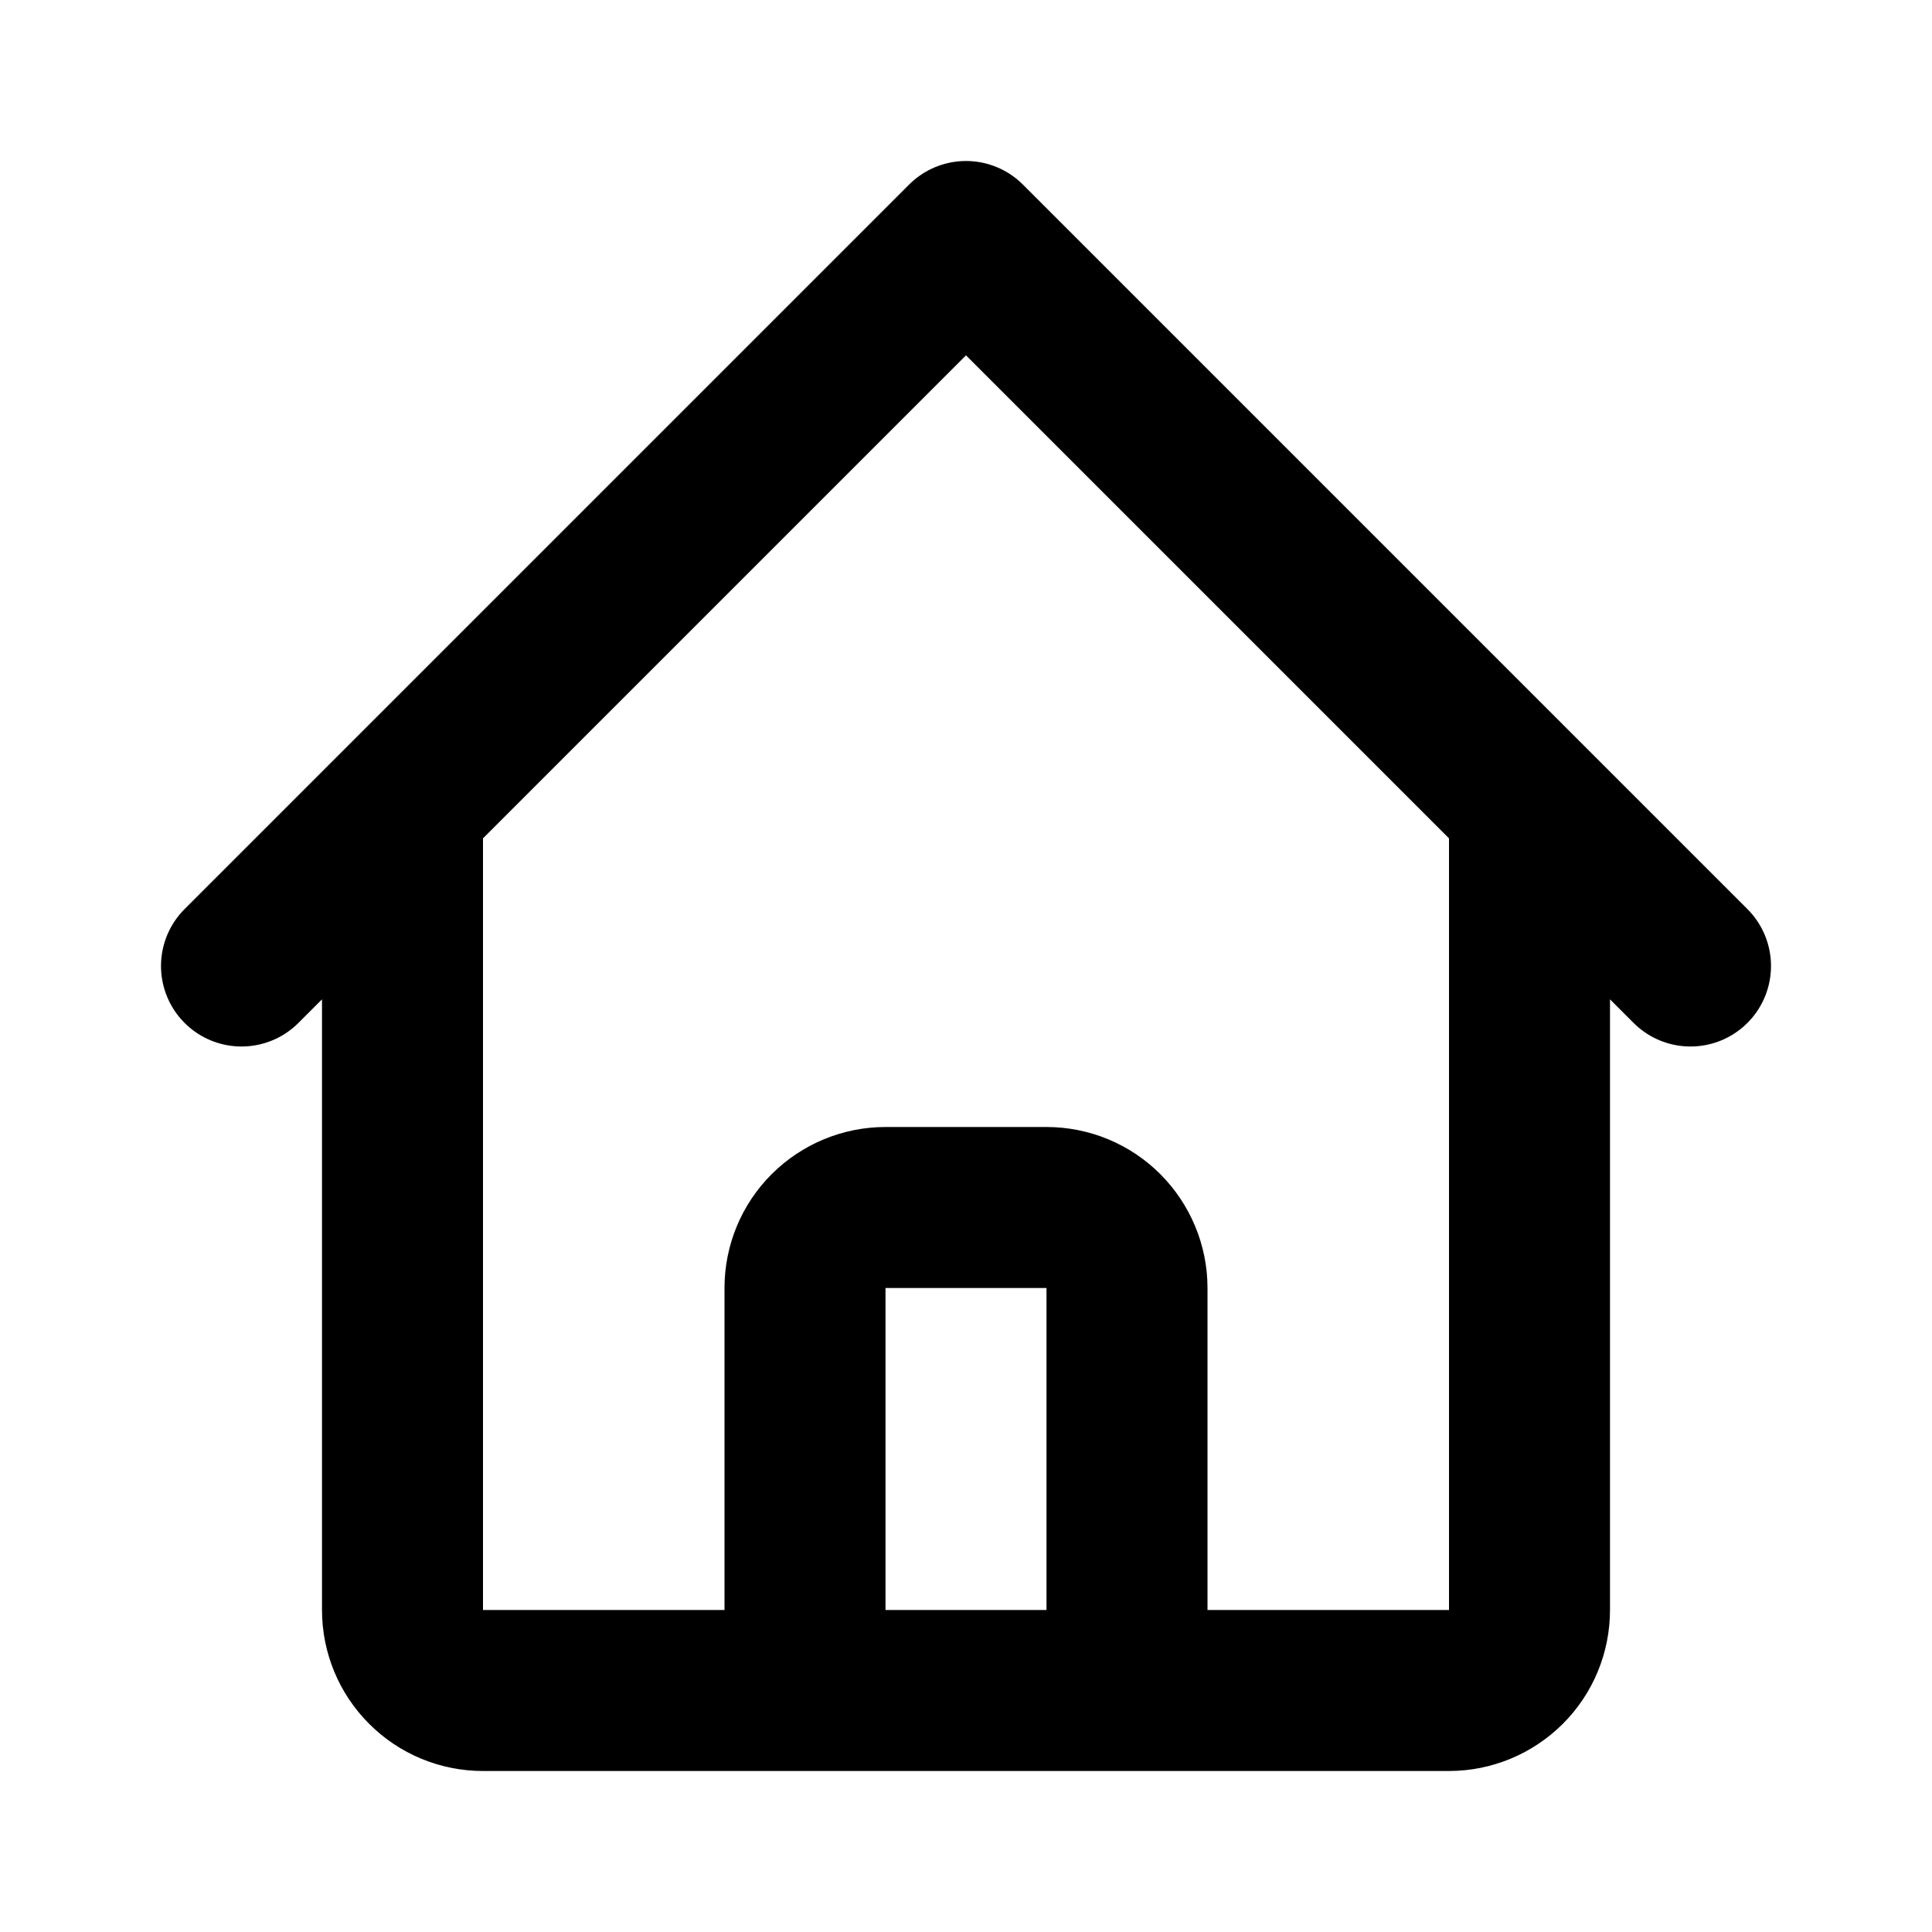 <svg xmlns="http://www.w3.org/2000/svg" fill="none" viewBox="0 0 24 24">
  <path stroke="#000" stroke-linecap="round" stroke-linejoin="round" stroke-width="2" d="m3 12 2-2m0 0 7-7 7 7M5 10v10c0 .265.105.52.293.707C5.48 20.895 5.735 21 6 21h3m10-11 2 2m-2-2v10c0 .265-.105.52-.293.707S18.265 21 18 21h-3m-6 0c.265 0 .52-.105.707-.293C9.895 20.52 10 20.265 10 20v-4c0-.265.105-.52.293-.707S10.735 15 11 15h2c.265 0 .52.105.707.293S14 15.735 14 16v4c0 .265.105.52.293.707S14.735 21 15 21m-6 0h6"/>
</svg>
